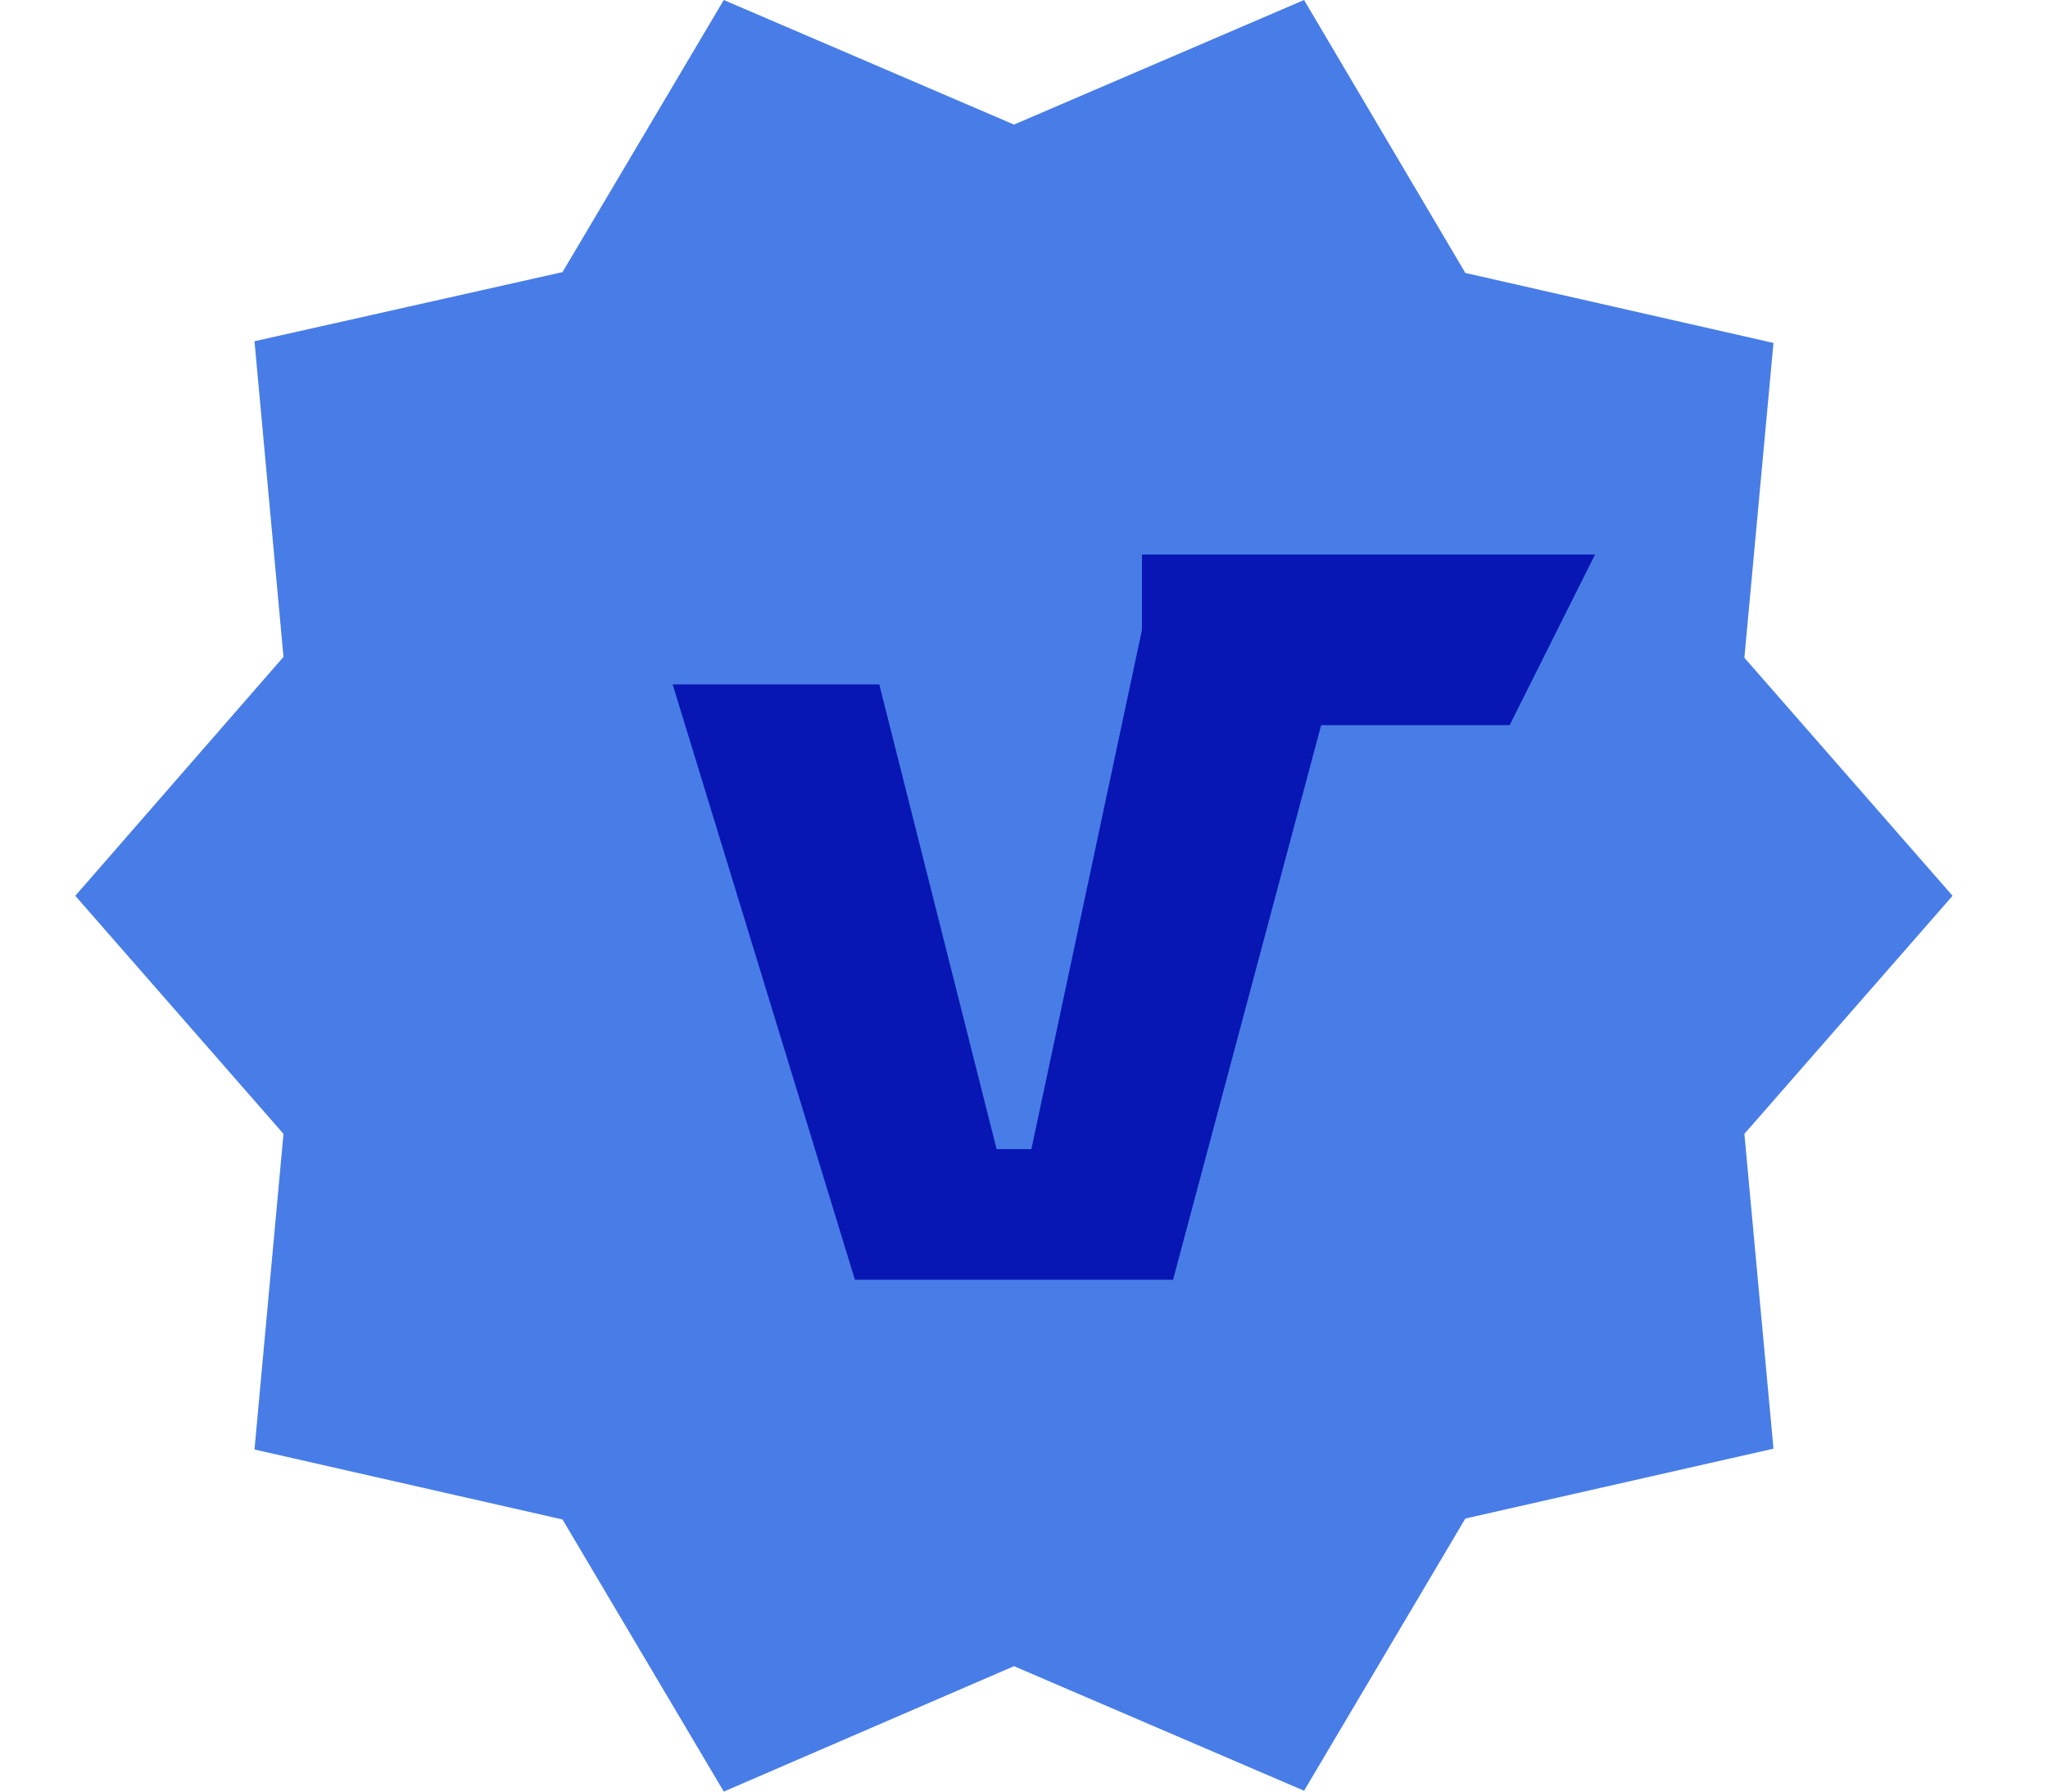 <svg width="16" height="14" viewBox="0 0 18 17" fill="none" xmlns="http://www.w3.org/2000/svg"><path d="M17.809 8.5L15.834 6.241L16.11 3.254L13.187 2.59L11.657 0L8.905 1.182L6.152 0L4.622 2.582L1.7 3.238L1.975 6.233L0 8.5L1.975 10.759L1.7 13.754L4.622 14.418L6.152 17L8.905 15.81L11.657 16.992L13.187 14.409L16.11 13.746L15.834 10.759L17.809 8.5Z" fill="#487DE7"></path><path d="M7.396 12.143L5.667 6.494H7.627L8.74 10.904H9.07L10.185 5.667H12.143L10.414 12.143H7.396Z" fill="#0816B3"></path><path fill-rule="evenodd" clip-rule="evenodd" d="M10.119 5.262H14.417L13.607 6.881H10.119V5.262Z" fill="#0816B3"></path></svg>